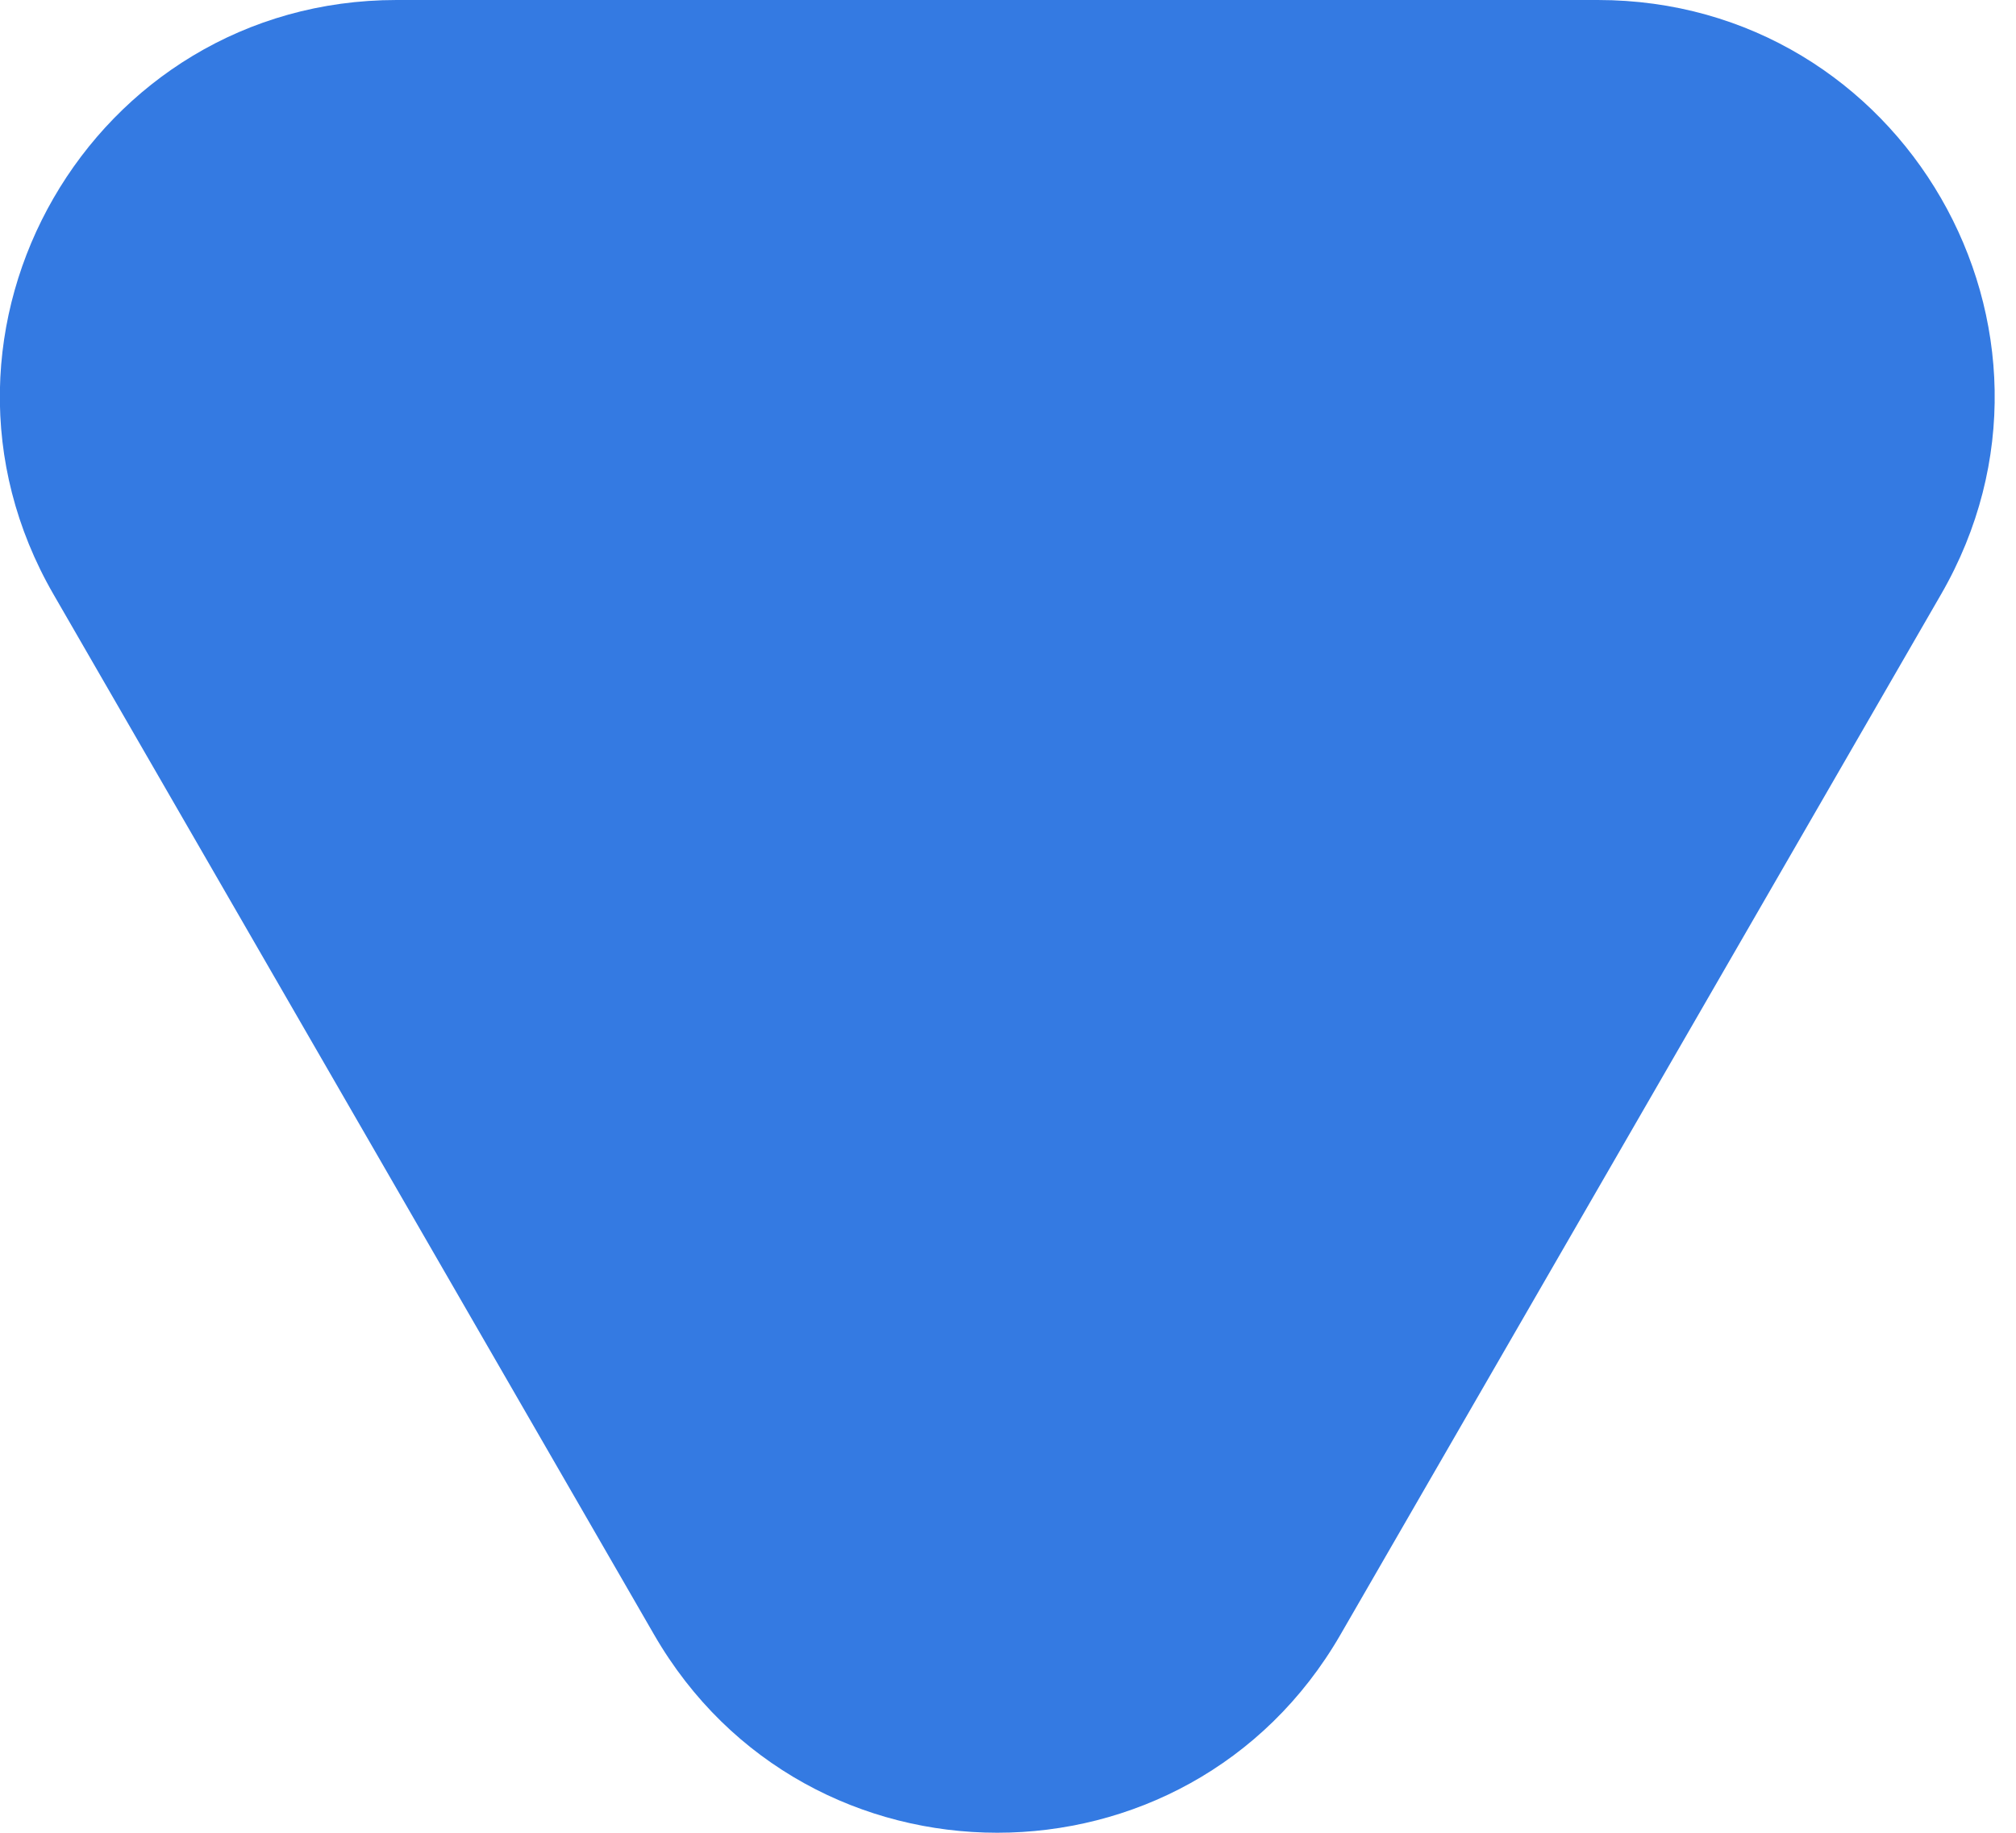 <svg width="11" height="10" viewBox="0 0 11 10" fill="none" xmlns="http://www.w3.org/2000/svg">
<path fill-rule="evenodd" clip-rule="evenodd" d="M7.314 8.919C6.482 10.36 4.401 10.36 3.569 8.919L0.292 3.243C-0.54 1.802 0.5 -1.09816e-07 2.164 3.56938e-08L8.718 6.08637e-07C10.383 7.54146e-07 11.423 1.802 10.591 3.243L7.314 8.919Z" fill="#347AE2"/>
</svg>
